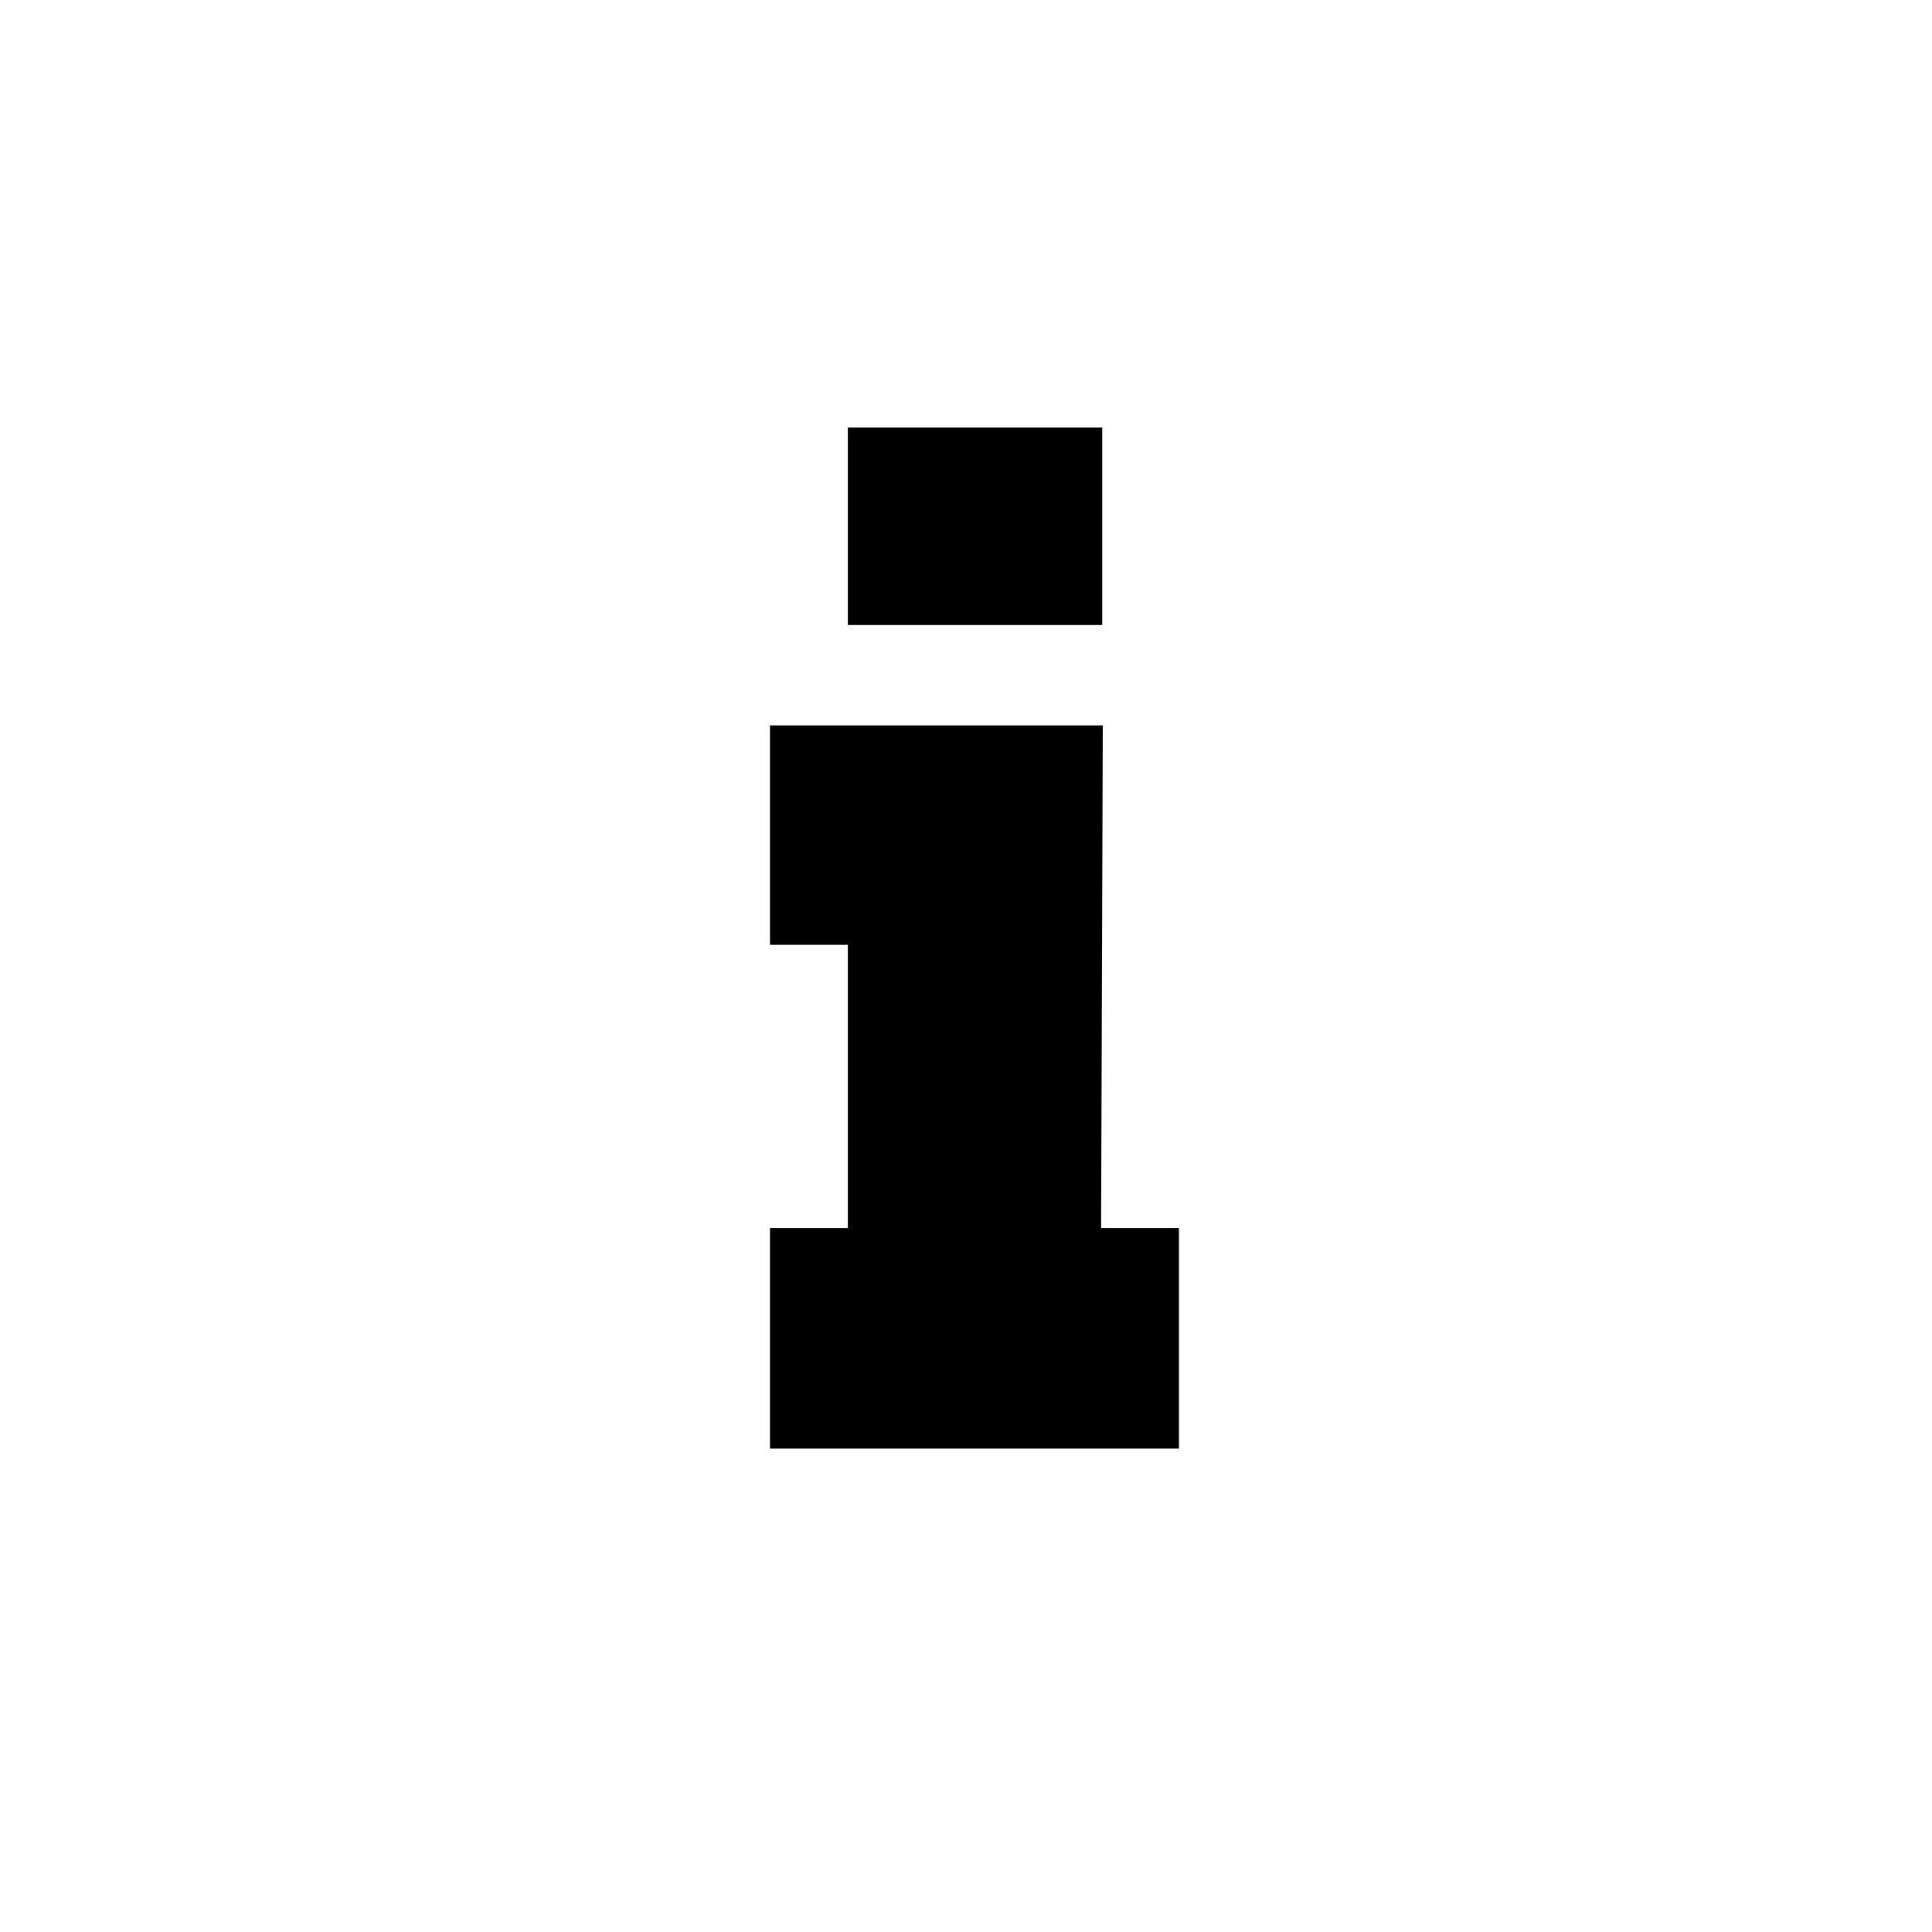 <?xml version="1.0" encoding="utf-8"?>
<!-- Generator: Adobe Illustrator 23.0.2, SVG Export Plug-In . SVG Version: 6.00 Build 0)  -->
<svg version="1.1" id="Capa_1" xmlns="http://www.w3.org/2000/svg" xmlns:xlink="http://www.w3.org/1999/xlink" x="0px" y="0px"
	 width="342.5px" height="342.5px" viewBox="0 0 342.5 342.5" style="enable-background:new 0 0 342.5 342.5;" xml:space="preserve"
	>
<rect x="150.3" y="75.8" width="45.1" height="35"/>
<polygon points="209,256.8 136.5,256.8 136.5,217.7 150.3,217.7 150.3,167.5 136.5,167.5 136.5,128.6 195.5,128.6 195.2,217.7 
	209,217.7 "/>
</svg>
